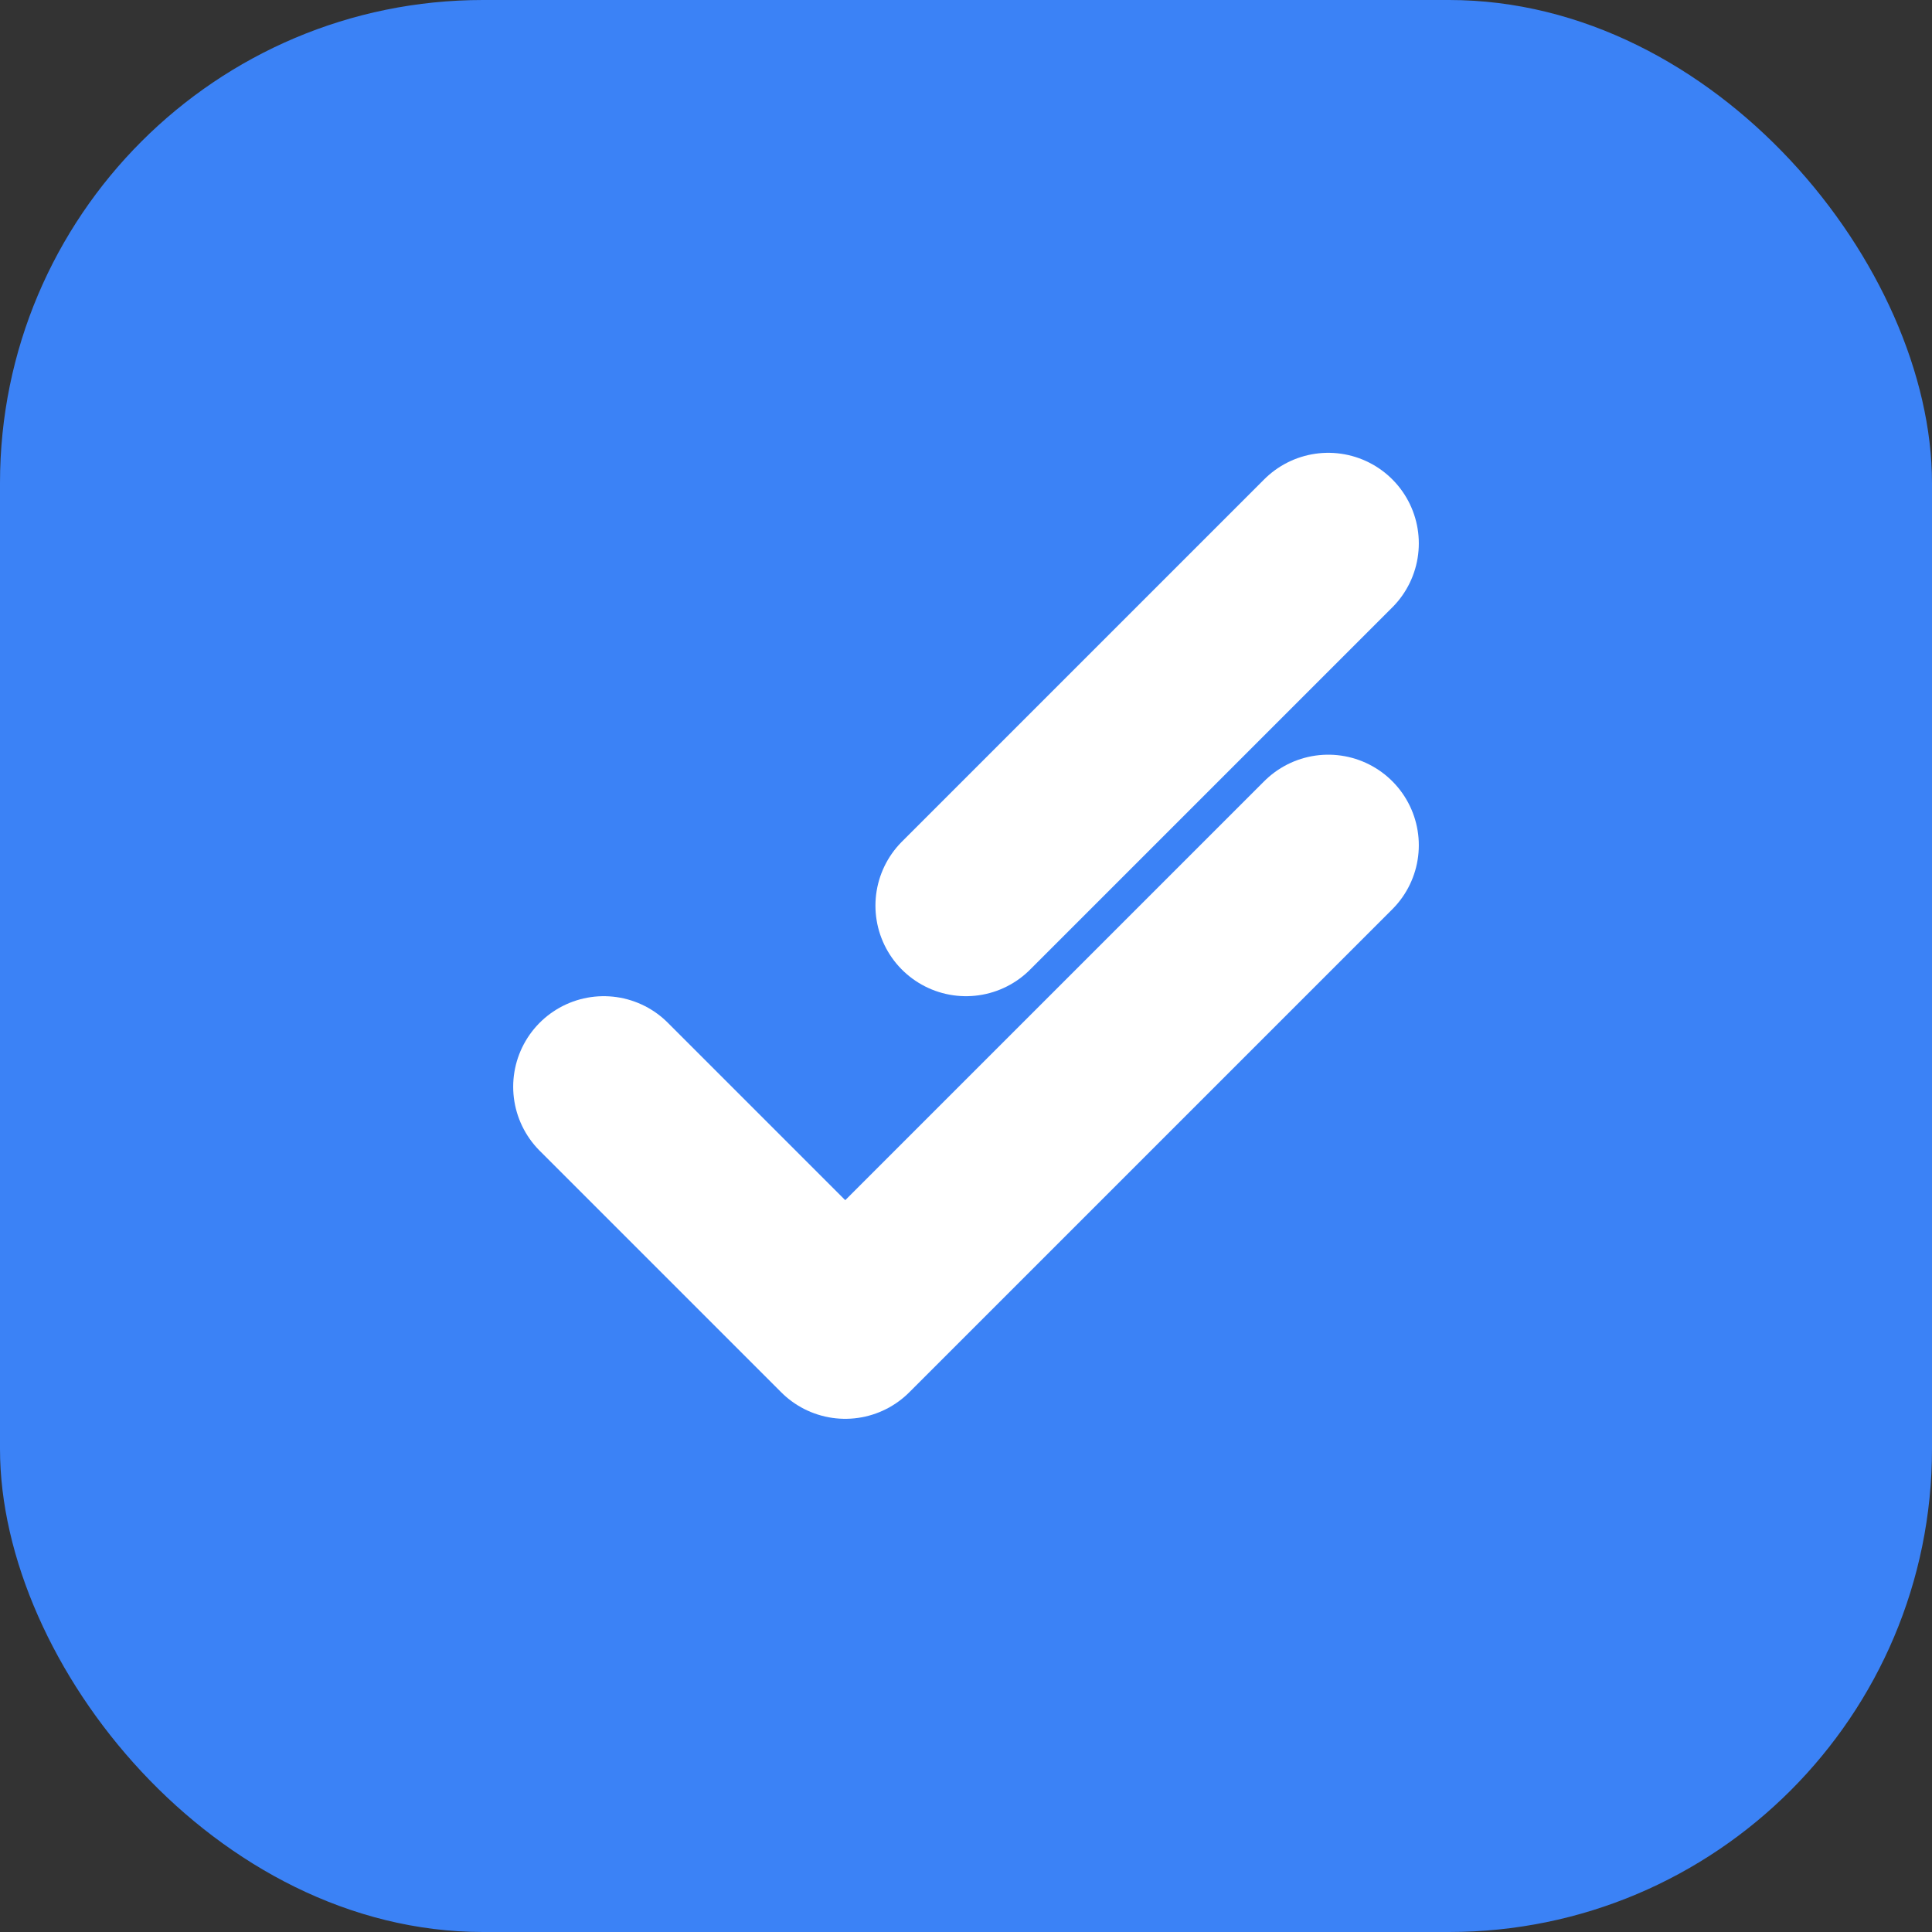 <svg width="32" height="32" viewBox="0 0 32 32" fill="none" xmlns="http://www.w3.org/2000/svg">
  <rect x="0" y="0" width="32" height="32" fill="#333333" stroke="none"/>
  <rect width="32" height="32" rx="8" fill="#3B82F6"/>
  <path d="M10 18L14 22L22 14" stroke="white" stroke-width="3" stroke-linecap="round" stroke-linejoin="round"/>
  <path d="M22 9L16 15" stroke="white" stroke-width="3" stroke-linecap="round" stroke-linejoin="round"/>
</svg>